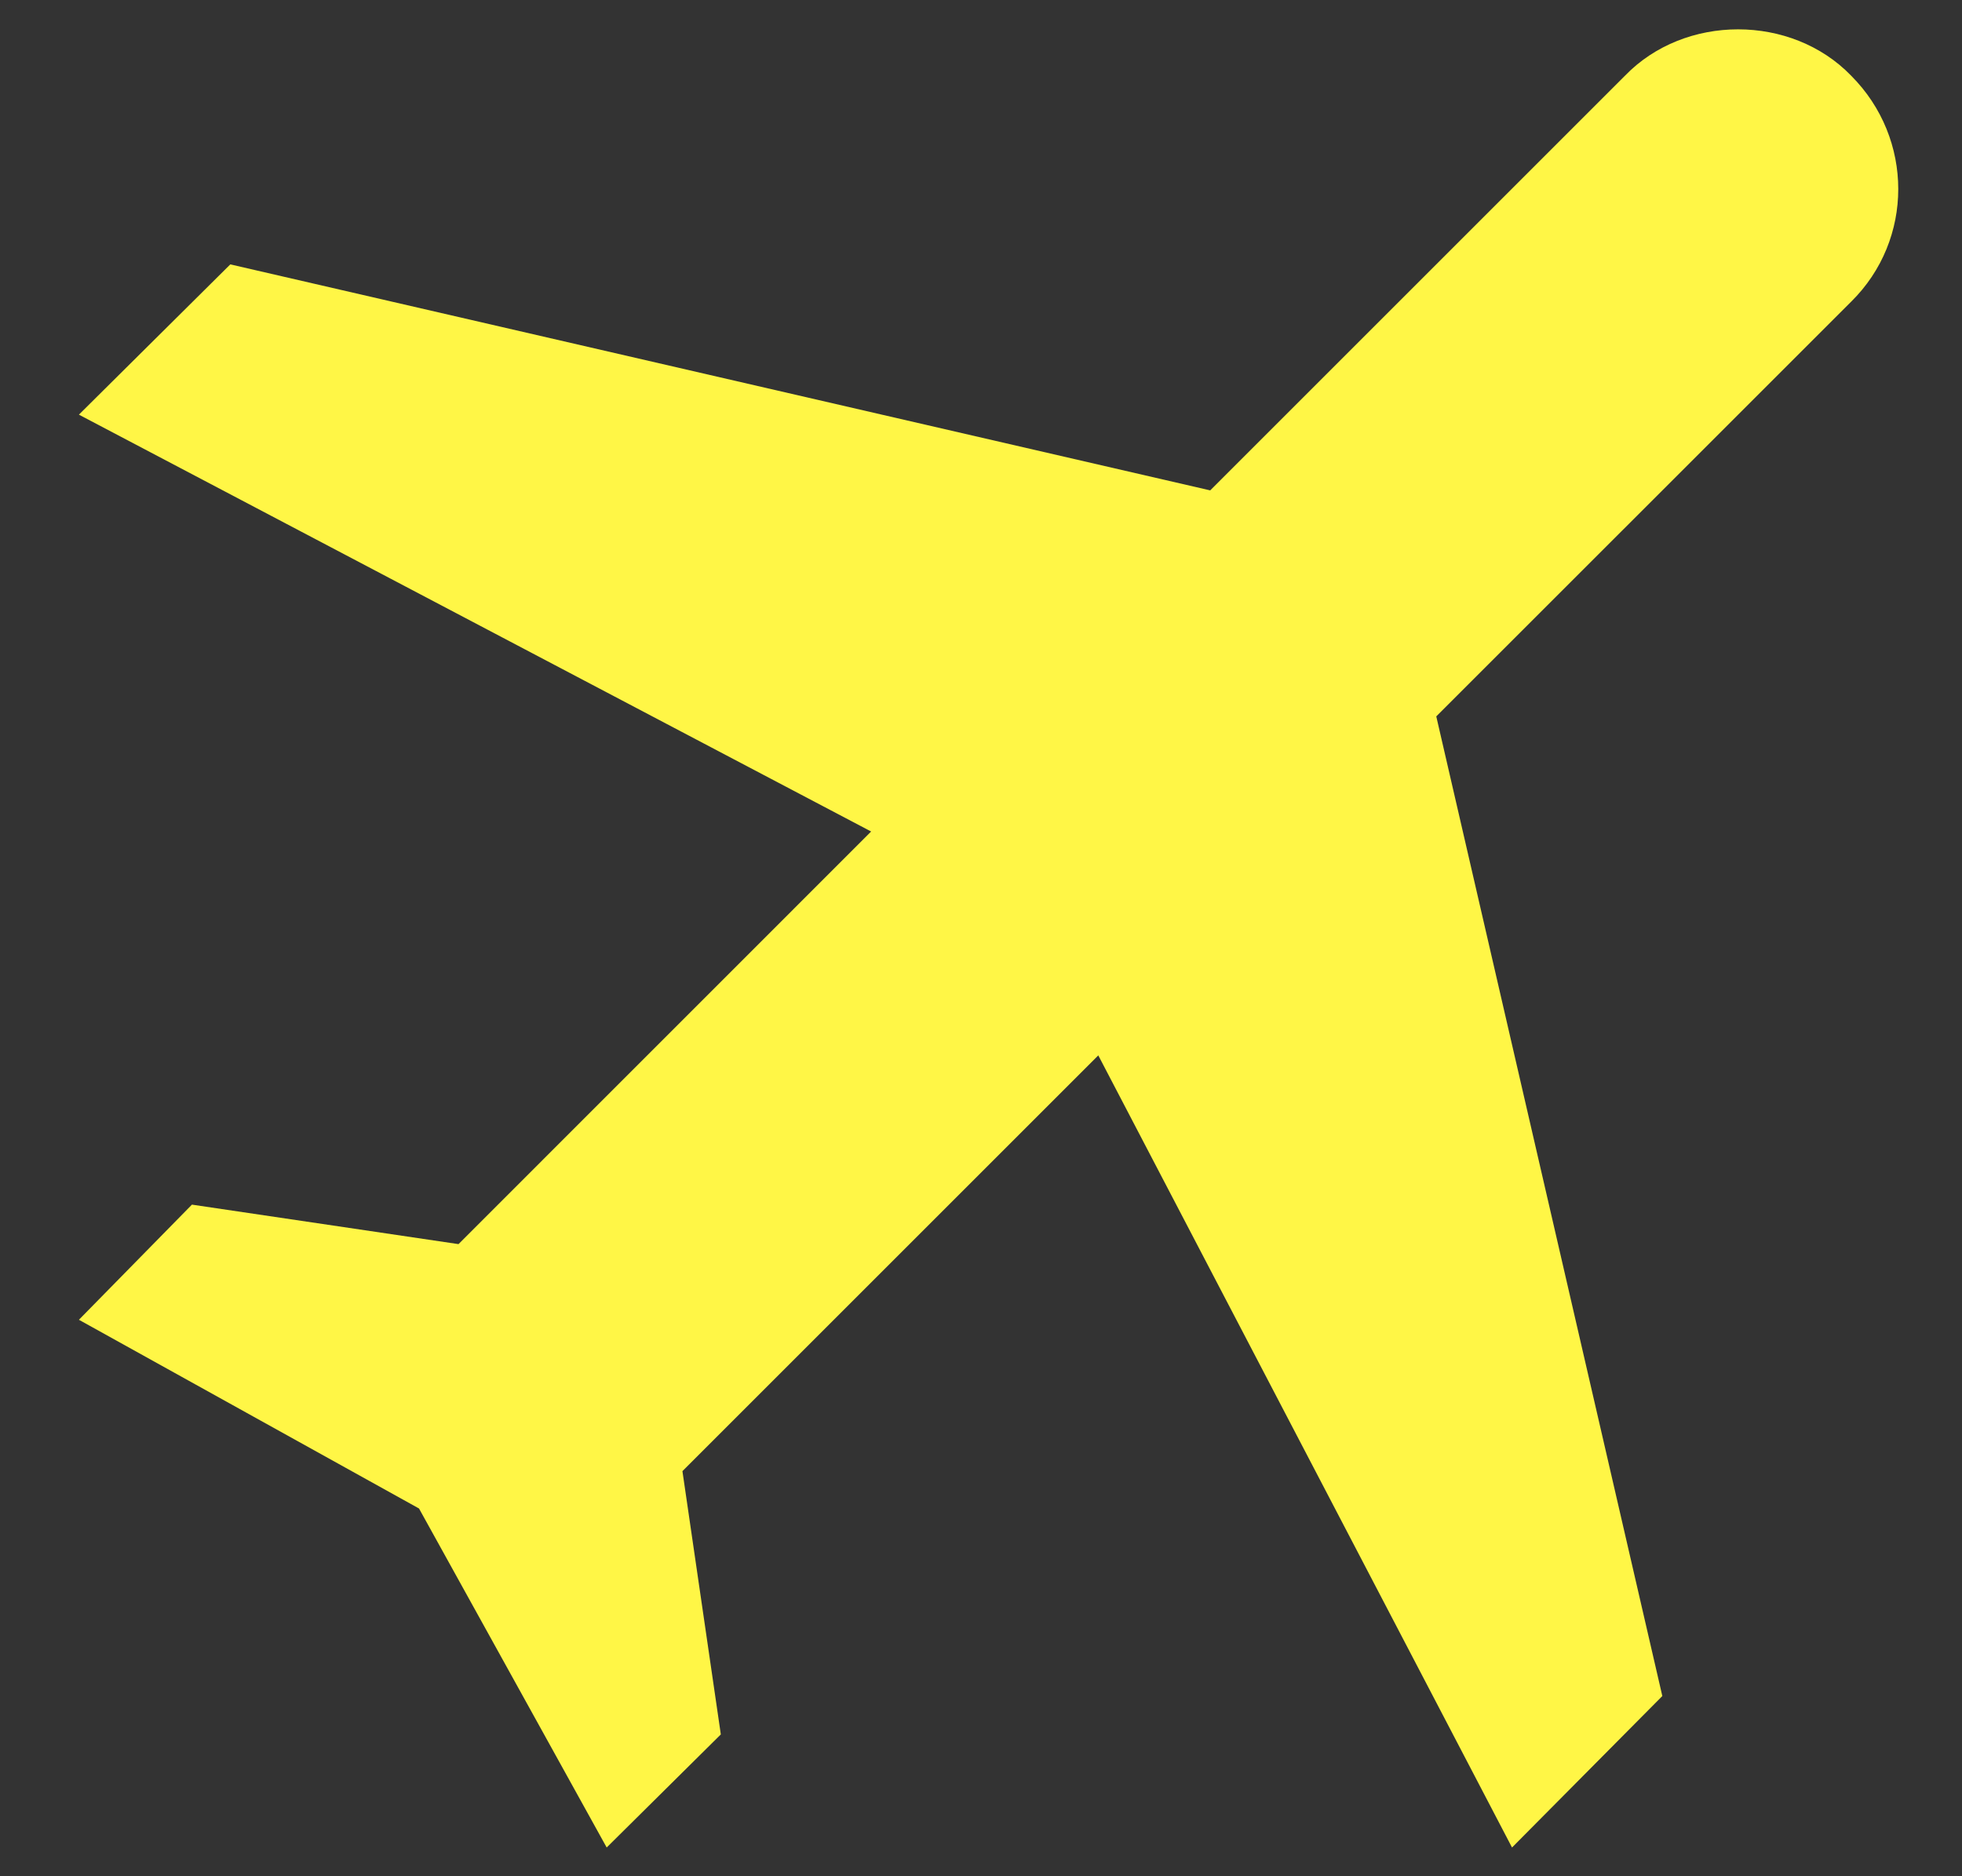 <svg width="23" height="22" viewBox="0 0 23 22" fill="none" xmlns="http://www.w3.org/2000/svg">
<rect x="0" y="0" width="23" height="22" fill="#333333" stroke="none"/>
<path d="M21.7 0.887C22.437 1.625 22.437 2.812 21.7 3.538L16.837 8.4L19.487 19.887L17.725 21.663L12.875 12.375L8 17.25L8.45 20.337L7.112 21.663L4.912 17.688L0.925 15.475L2.25 14.125L5.375 14.588L10.212 9.75L0.925 4.862L2.7 3.1L14.187 5.75L19.05 0.887C19.75 0.163 21 0.163 21.7 0.887Z" fill="#FFF646"/>
</svg>
